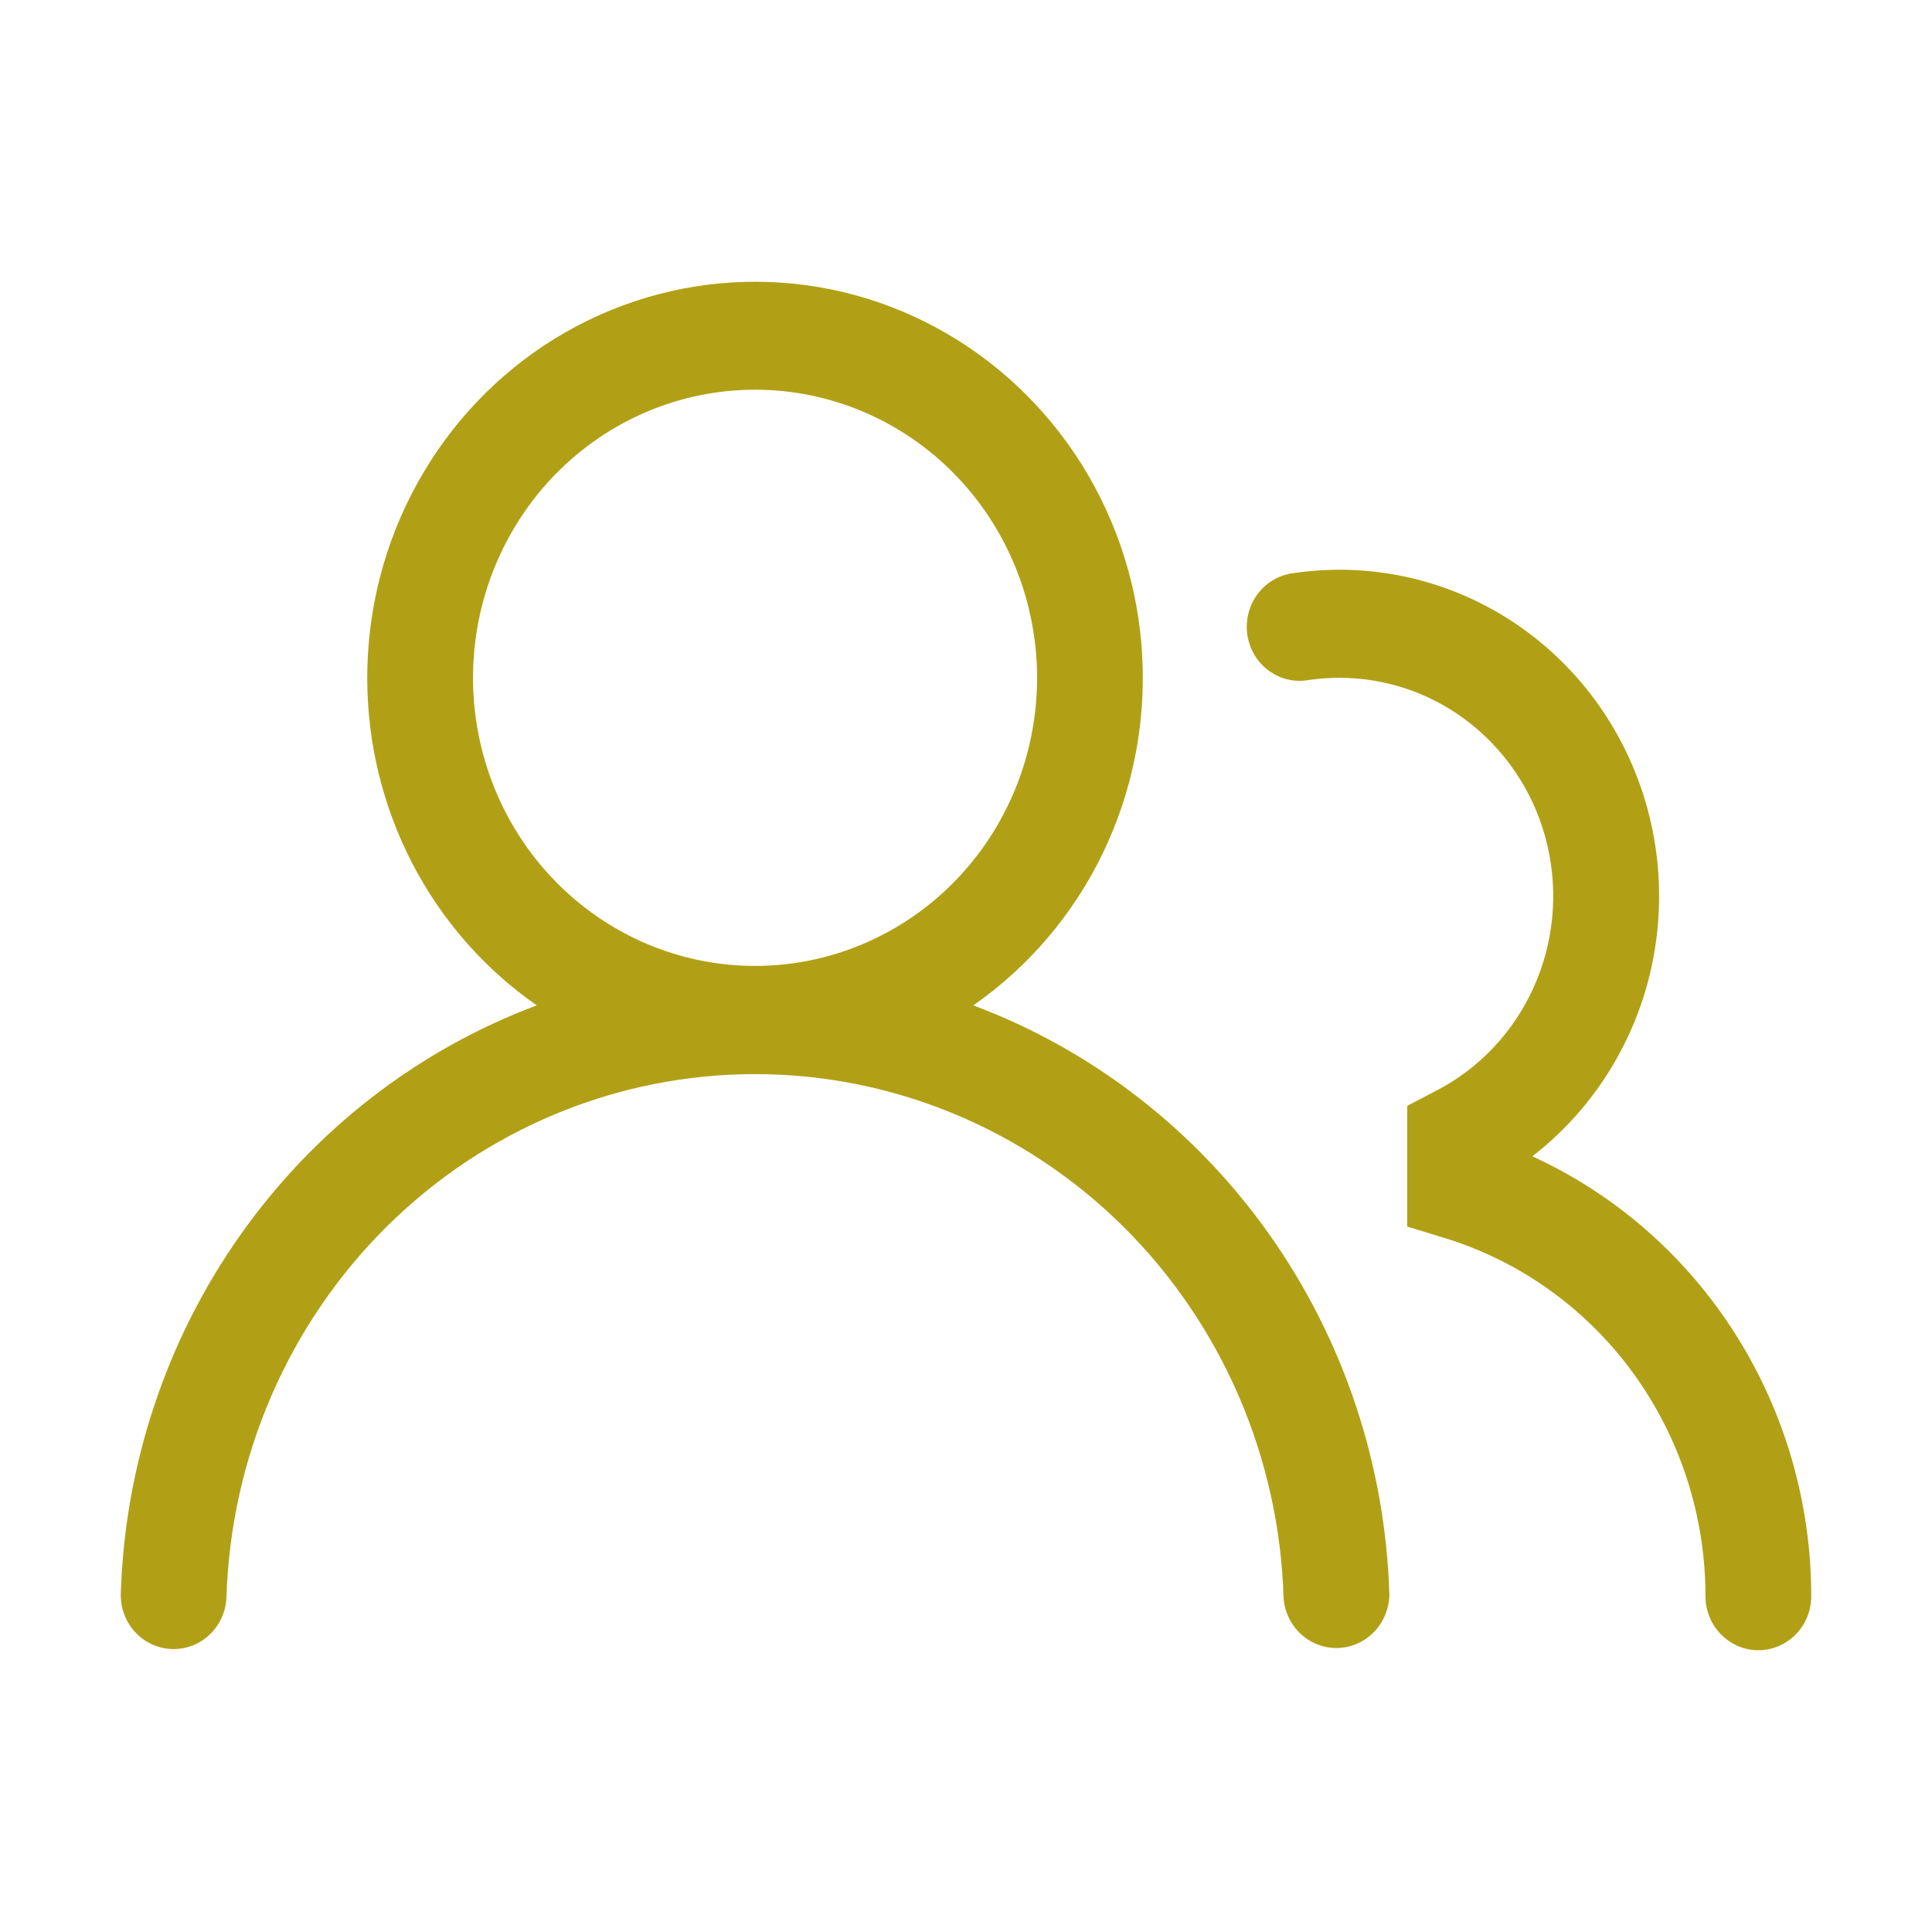 <svg width="24" height="24" viewBox="0 0 24 24" fill="none" xmlns="http://www.w3.org/2000/svg">
<path d="M4.562 8.42C4.562 7.572 4.777 6.738 5.186 6C5.594 5.261 6.183 4.643 6.894 4.205C7.606 3.768 8.416 3.525 9.246 3.502C10.076 3.478 10.898 3.674 11.632 4.071C12.366 4.468 12.987 5.052 13.435 5.766C13.883 6.48 14.143 7.3 14.189 8.148C14.235 8.995 14.066 9.839 13.699 10.6C13.331 11.361 12.777 12.011 12.091 12.489C13.569 13.043 14.851 14.036 15.772 15.34C16.693 16.645 17.211 18.201 17.259 19.808C17.257 19.982 17.189 20.148 17.07 20.271C16.951 20.395 16.79 20.467 16.621 20.472C16.451 20.477 16.286 20.415 16.16 20.299C16.034 20.183 15.957 20.021 15.945 19.849C15.893 18.105 15.178 16.451 13.953 15.236C12.727 14.022 11.086 13.343 9.379 13.343C7.671 13.343 6.031 14.022 4.805 15.236C3.58 16.451 2.865 18.105 2.813 19.849C2.804 20.024 2.729 20.189 2.602 20.308C2.476 20.427 2.309 20.49 2.138 20.485C1.966 20.48 1.803 20.406 1.684 20.28C1.565 20.154 1.499 19.985 1.5 19.809C1.548 18.201 2.065 16.645 2.986 15.341C3.907 14.036 5.189 13.043 6.668 12.489C6.019 12.038 5.487 11.431 5.12 10.722C4.753 10.013 4.562 9.223 4.562 8.42ZM9.379 4.841C8.45 4.841 7.559 5.218 6.902 5.889C6.245 6.561 5.876 7.471 5.876 8.42C5.876 9.37 6.245 10.28 6.902 10.951C7.559 11.622 8.45 11.999 9.379 11.999C10.309 11.999 11.2 11.622 11.857 10.951C12.514 10.28 12.883 9.37 12.883 8.42C12.883 7.471 12.514 6.561 11.857 5.889C11.2 5.218 10.309 4.841 9.379 4.841ZM16.64 8.42C16.511 8.42 16.385 8.429 16.26 8.447C16.173 8.463 16.084 8.461 15.998 8.441C15.912 8.421 15.831 8.383 15.76 8.33C15.688 8.278 15.628 8.211 15.582 8.134C15.537 8.056 15.507 7.971 15.494 7.881C15.482 7.792 15.487 7.701 15.51 7.614C15.532 7.527 15.572 7.446 15.626 7.375C15.68 7.303 15.748 7.244 15.825 7.2C15.902 7.156 15.987 7.129 16.075 7.119C16.946 6.991 17.834 7.162 18.6 7.605C19.365 8.049 19.965 8.74 20.304 9.57C20.643 10.399 20.702 11.321 20.473 12.189C20.243 13.057 19.737 13.822 19.035 14.364C20.067 14.836 20.944 15.604 21.558 16.573C22.173 17.543 22.5 18.674 22.5 19.829C22.5 20.007 22.431 20.178 22.308 20.303C22.184 20.429 22.017 20.5 21.843 20.5C21.669 20.5 21.502 20.429 21.379 20.303C21.255 20.178 21.186 20.007 21.186 19.829C21.186 18.831 20.871 17.859 20.288 17.057C19.705 16.256 18.885 15.668 17.949 15.38L17.481 15.237V13.737L17.84 13.55C18.373 13.275 18.799 12.824 19.049 12.271C19.3 11.718 19.361 11.094 19.222 10.501C19.084 9.908 18.753 9.381 18.285 9.003C17.817 8.625 17.237 8.42 16.64 8.42Z" fill="#B1A016"/>
</svg>
